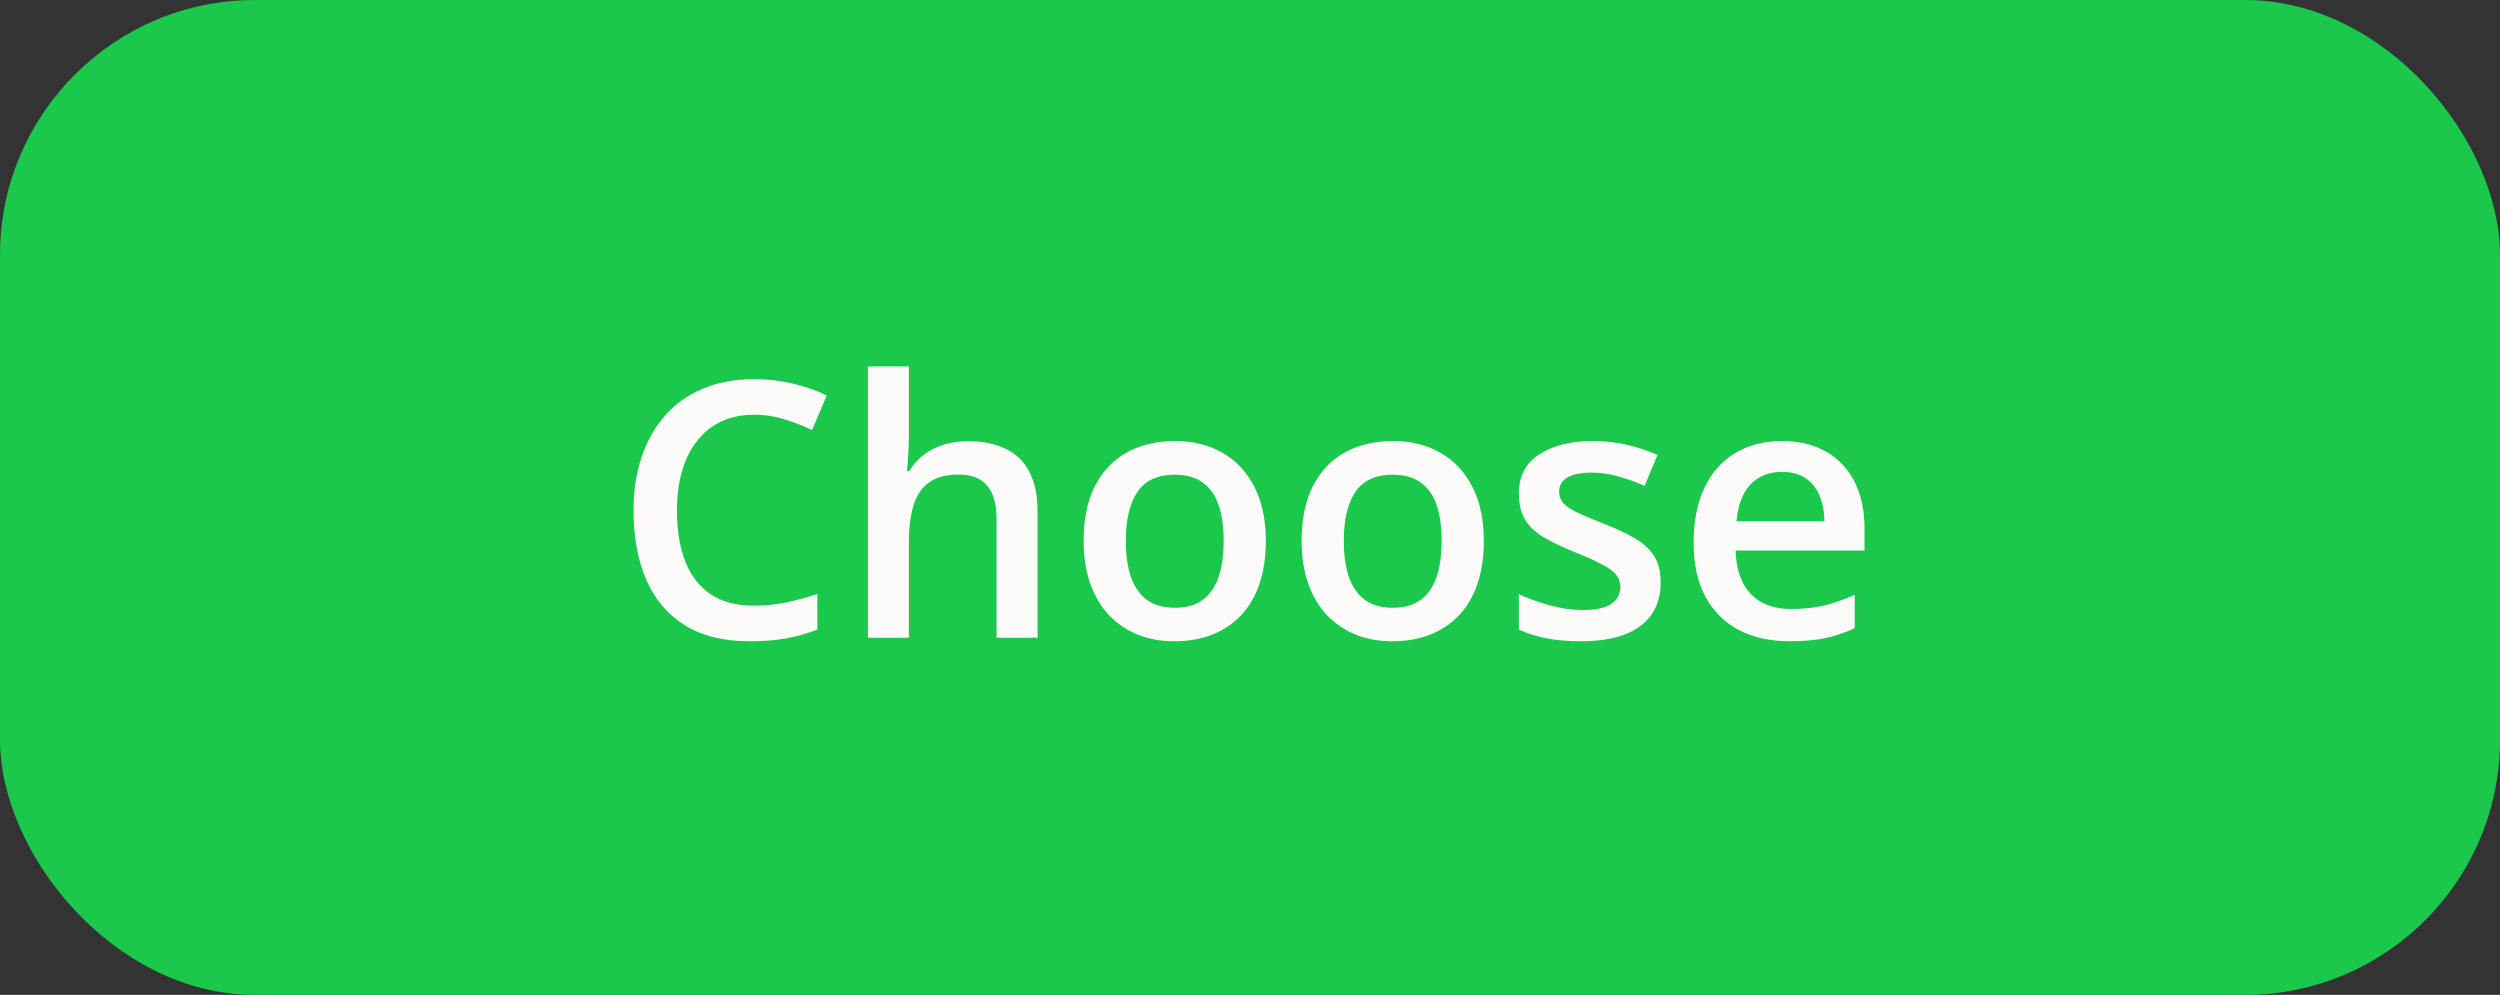 <svg width="98" height="39" viewBox="0 0 98 39" fill="none" xmlns="http://www.w3.org/2000/svg">
<rect x="0" y="0" width="98" height="39" fill="#333333" stroke="none"/>
<rect width="98" height="39" rx="10" fill="#1AC84B"/>
<path d="M29.571 16.257C29.093 16.257 28.664 16.343 28.286 16.517C27.912 16.69 27.596 16.94 27.336 17.269C27.076 17.592 26.878 17.986 26.741 18.451C26.605 18.912 26.536 19.431 26.536 20.01C26.536 20.785 26.645 21.452 26.864 22.013C27.083 22.569 27.416 22.997 27.862 23.298C28.309 23.594 28.874 23.742 29.558 23.742C29.981 23.742 30.394 23.701 30.795 23.619C31.196 23.537 31.611 23.425 32.039 23.284V24.679C31.634 24.838 31.223 24.954 30.809 25.027C30.394 25.1 29.915 25.137 29.373 25.137C28.352 25.137 27.505 24.925 26.83 24.501C26.16 24.077 25.659 23.48 25.326 22.71C24.998 21.94 24.834 21.037 24.834 20.003C24.834 19.246 24.939 18.554 25.148 17.925C25.358 17.296 25.663 16.754 26.064 16.298C26.465 15.838 26.96 15.484 27.548 15.238C28.14 14.988 28.817 14.862 29.578 14.862C30.079 14.862 30.572 14.919 31.055 15.033C31.542 15.143 31.994 15.3 32.408 15.505L31.834 16.858C31.488 16.694 31.125 16.553 30.747 16.435C30.369 16.316 29.977 16.257 29.571 16.257ZM35.628 14.363V17.036C35.628 17.314 35.619 17.585 35.601 17.85C35.587 18.114 35.571 18.319 35.553 18.465H35.642C35.801 18.201 35.997 17.984 36.23 17.815C36.462 17.642 36.722 17.512 37.009 17.426C37.3 17.339 37.61 17.296 37.938 17.296C38.517 17.296 39.009 17.394 39.415 17.59C39.821 17.781 40.13 18.08 40.345 18.485C40.563 18.891 40.673 19.417 40.673 20.064V25H39.066V20.365C39.066 19.777 38.946 19.338 38.704 19.046C38.463 18.75 38.089 18.602 37.583 18.602C37.095 18.602 36.708 18.704 36.421 18.909C36.138 19.11 35.935 19.408 35.812 19.805C35.69 20.197 35.628 20.675 35.628 21.24V25H34.022V14.363H35.628ZM49.621 21.199C49.621 21.828 49.539 22.386 49.375 22.874C49.211 23.362 48.972 23.774 48.657 24.111C48.343 24.444 47.965 24.699 47.523 24.877C47.08 25.05 46.581 25.137 46.025 25.137C45.506 25.137 45.03 25.05 44.597 24.877C44.164 24.699 43.788 24.444 43.469 24.111C43.154 23.774 42.91 23.362 42.737 22.874C42.564 22.386 42.477 21.828 42.477 21.199C42.477 20.365 42.621 19.659 42.908 19.08C43.2 18.497 43.615 18.052 44.152 17.747C44.69 17.442 45.33 17.289 46.073 17.289C46.77 17.289 47.386 17.442 47.919 17.747C48.452 18.052 48.869 18.497 49.17 19.08C49.471 19.663 49.621 20.37 49.621 21.199ZM44.132 21.199C44.132 21.751 44.198 22.222 44.33 22.614C44.467 23.006 44.676 23.307 44.959 23.517C45.242 23.722 45.606 23.824 46.053 23.824C46.499 23.824 46.864 23.722 47.147 23.517C47.429 23.307 47.636 23.006 47.769 22.614C47.901 22.222 47.967 21.751 47.967 21.199C47.967 20.648 47.901 20.181 47.769 19.798C47.636 19.41 47.429 19.116 47.147 18.916C46.864 18.711 46.497 18.608 46.046 18.608C45.38 18.608 44.895 18.832 44.59 19.278C44.285 19.725 44.132 20.365 44.132 21.199ZM58.166 21.199C58.166 21.828 58.084 22.386 57.92 22.874C57.756 23.362 57.517 23.774 57.202 24.111C56.888 24.444 56.509 24.699 56.067 24.877C55.625 25.05 55.126 25.137 54.57 25.137C54.051 25.137 53.575 25.05 53.142 24.877C52.709 24.699 52.333 24.444 52.014 24.111C51.699 23.774 51.455 23.362 51.282 22.874C51.109 22.386 51.023 21.828 51.023 21.199C51.023 20.365 51.166 19.659 51.453 19.08C51.745 18.497 52.16 18.052 52.697 17.747C53.235 17.442 53.875 17.289 54.618 17.289C55.315 17.289 55.931 17.442 56.464 17.747C56.997 18.052 57.414 18.497 57.715 19.08C58.016 19.663 58.166 20.37 58.166 21.199ZM52.677 21.199C52.677 21.751 52.743 22.222 52.875 22.614C53.012 23.006 53.221 23.307 53.504 23.517C53.786 23.722 54.151 23.824 54.598 23.824C55.044 23.824 55.409 23.722 55.691 23.517C55.974 23.307 56.181 23.006 56.313 22.614C56.446 22.222 56.512 21.751 56.512 21.199C56.512 20.648 56.446 20.181 56.313 19.798C56.181 19.41 55.974 19.116 55.691 18.916C55.409 18.711 55.042 18.608 54.591 18.608C53.925 18.608 53.44 18.832 53.135 19.278C52.829 19.725 52.677 20.365 52.677 21.199ZM65.098 22.84C65.098 23.337 64.977 23.756 64.735 24.098C64.494 24.439 64.141 24.699 63.676 24.877C63.215 25.05 62.65 25.137 61.98 25.137C61.452 25.137 60.996 25.098 60.613 25.02C60.235 24.948 59.877 24.834 59.54 24.679V23.291C59.9 23.46 60.303 23.605 60.75 23.729C61.201 23.852 61.627 23.913 62.028 23.913C62.557 23.913 62.938 23.831 63.17 23.667C63.402 23.498 63.519 23.275 63.519 22.997C63.519 22.833 63.471 22.687 63.375 22.56C63.284 22.427 63.111 22.293 62.855 22.156C62.605 22.015 62.236 21.846 61.748 21.65C61.27 21.459 60.866 21.268 60.538 21.076C60.21 20.885 59.962 20.655 59.793 20.386C59.624 20.112 59.54 19.764 59.54 19.34C59.54 18.67 59.804 18.162 60.333 17.815C60.866 17.465 61.57 17.289 62.445 17.289C62.91 17.289 63.348 17.337 63.758 17.433C64.172 17.524 64.578 17.658 64.975 17.836L64.469 19.046C64.127 18.895 63.783 18.773 63.437 18.677C63.095 18.576 62.746 18.526 62.391 18.526C61.976 18.526 61.659 18.59 61.44 18.718C61.226 18.845 61.119 19.028 61.119 19.265C61.119 19.442 61.172 19.593 61.276 19.716C61.381 19.839 61.561 19.962 61.816 20.085C62.076 20.208 62.436 20.361 62.897 20.543C63.348 20.716 63.737 20.898 64.065 21.09C64.398 21.277 64.653 21.507 64.831 21.78C65.009 22.054 65.098 22.407 65.098 22.84ZM69.849 17.289C70.523 17.289 71.102 17.428 71.585 17.706C72.068 17.984 72.439 18.378 72.699 18.889C72.959 19.399 73.089 20.01 73.089 20.721V21.582H68.037C68.055 22.316 68.251 22.881 68.625 23.277C69.003 23.674 69.532 23.872 70.211 23.872C70.694 23.872 71.127 23.826 71.51 23.735C71.897 23.64 72.296 23.501 72.706 23.318V24.624C72.328 24.802 71.943 24.932 71.551 25.014C71.159 25.096 70.689 25.137 70.143 25.137C69.4 25.137 68.746 24.993 68.181 24.706C67.62 24.414 67.18 23.981 66.861 23.407C66.547 22.833 66.39 22.12 66.39 21.268C66.39 20.42 66.533 19.7 66.82 19.107C67.107 18.515 67.511 18.064 68.03 17.754C68.55 17.444 69.156 17.289 69.849 17.289ZM69.849 18.499C69.343 18.499 68.933 18.663 68.618 18.991C68.308 19.319 68.126 19.8 68.071 20.434H71.517C71.512 20.055 71.448 19.72 71.325 19.429C71.207 19.137 71.024 18.909 70.778 18.745C70.537 18.581 70.227 18.499 69.849 18.499Z" fill="#FDFBFA"/>
</svg>
